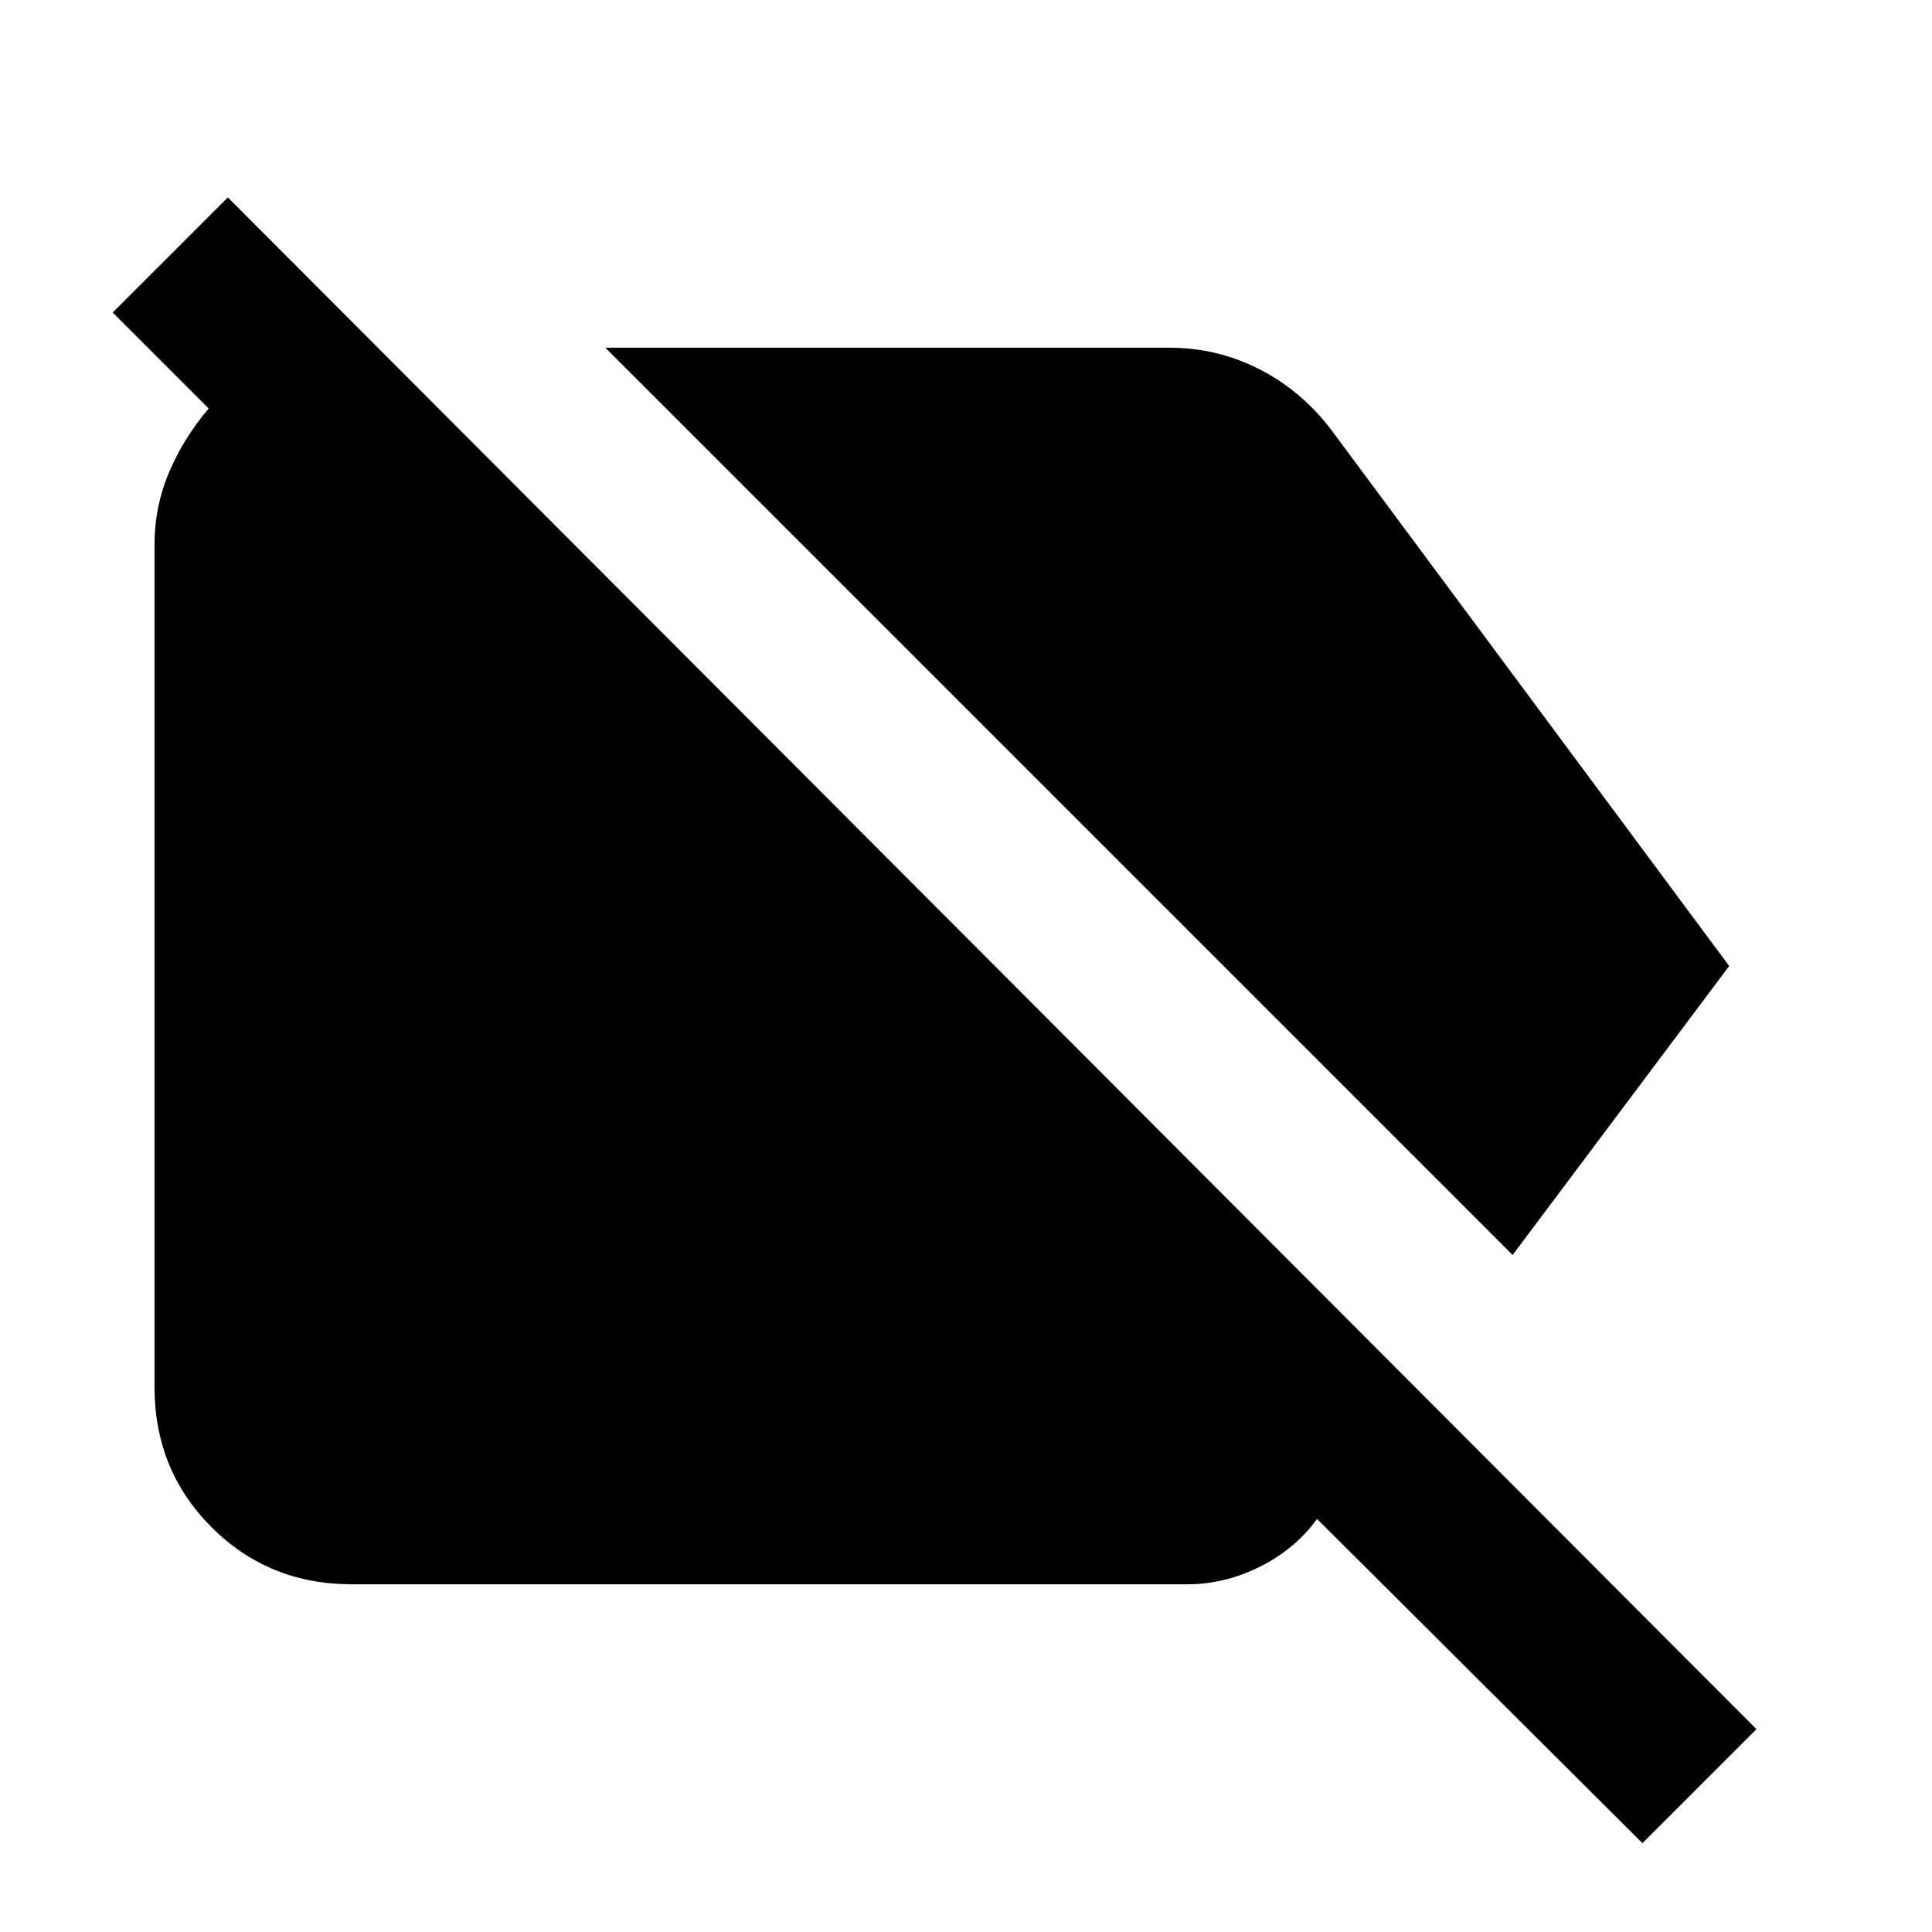 <svg xmlns="http://www.w3.org/2000/svg" height="20" viewBox="0 -960 960 960" width="20"><path d="M751.61-336.39 300.78-787.22h280.44q23.21 0 43.87 10.33 20.65 10.32 35.61 29.41L859.22-480 751.61-336.39Zm64.52 292.26L654.44-205.26q-10.83 14.96-28.35 23.72-17.52 8.76-36.05 8.76H174.78q-41.3 0-69.65-28.35-28.35-28.35-28.35-69.65v-418.44q0-19.08 7.26-36.17Q91.3-742.48 103.7-757L56-804.7l57.22-57.21 759.56 761.13-56.65 56.65Z"/></svg>